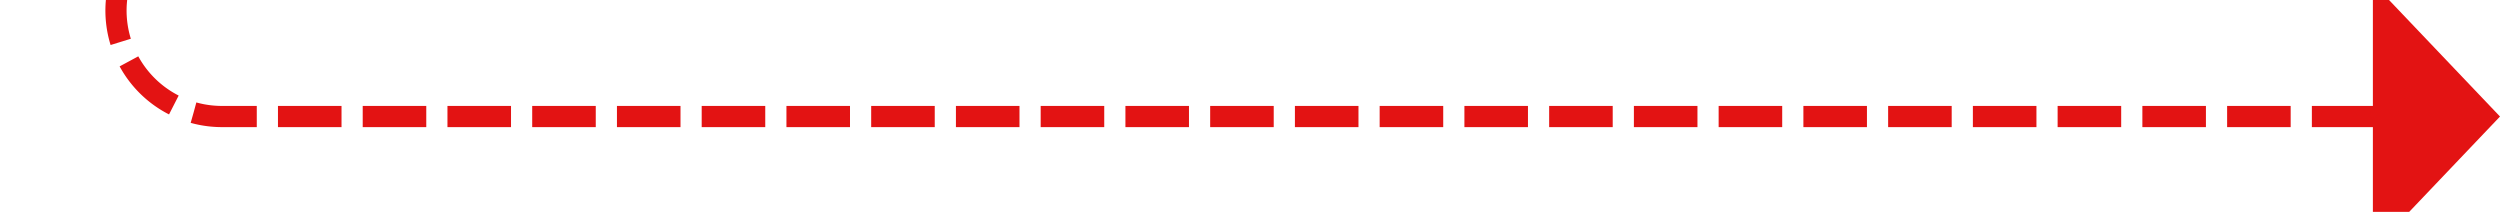 ﻿<?xml version="1.0" encoding="utf-8"?>
<svg version="1.1" xmlns:xlink="http://www.w3.org/1999/xlink" width="118px" height="10px" preserveAspectRatio="xMinYMid meet" viewBox="1195 1241  118 8" xmlns="http://www.w3.org/2000/svg">
  <path d="M 1200.5 903  L 1200.5 1240  A 5 5 0 0 0 1205.5 1245.5 L 1308 1245.5  " stroke-width="1" stroke-dasharray="3,1" stroke="#e31313" fill="none" />
  <path d="M 1307 1251.8  L 1313 1245.5  L 1307 1239.2  L 1307 1251.8  Z " fill-rule="nonzero" fill="#e31313" stroke="none" />
</svg>